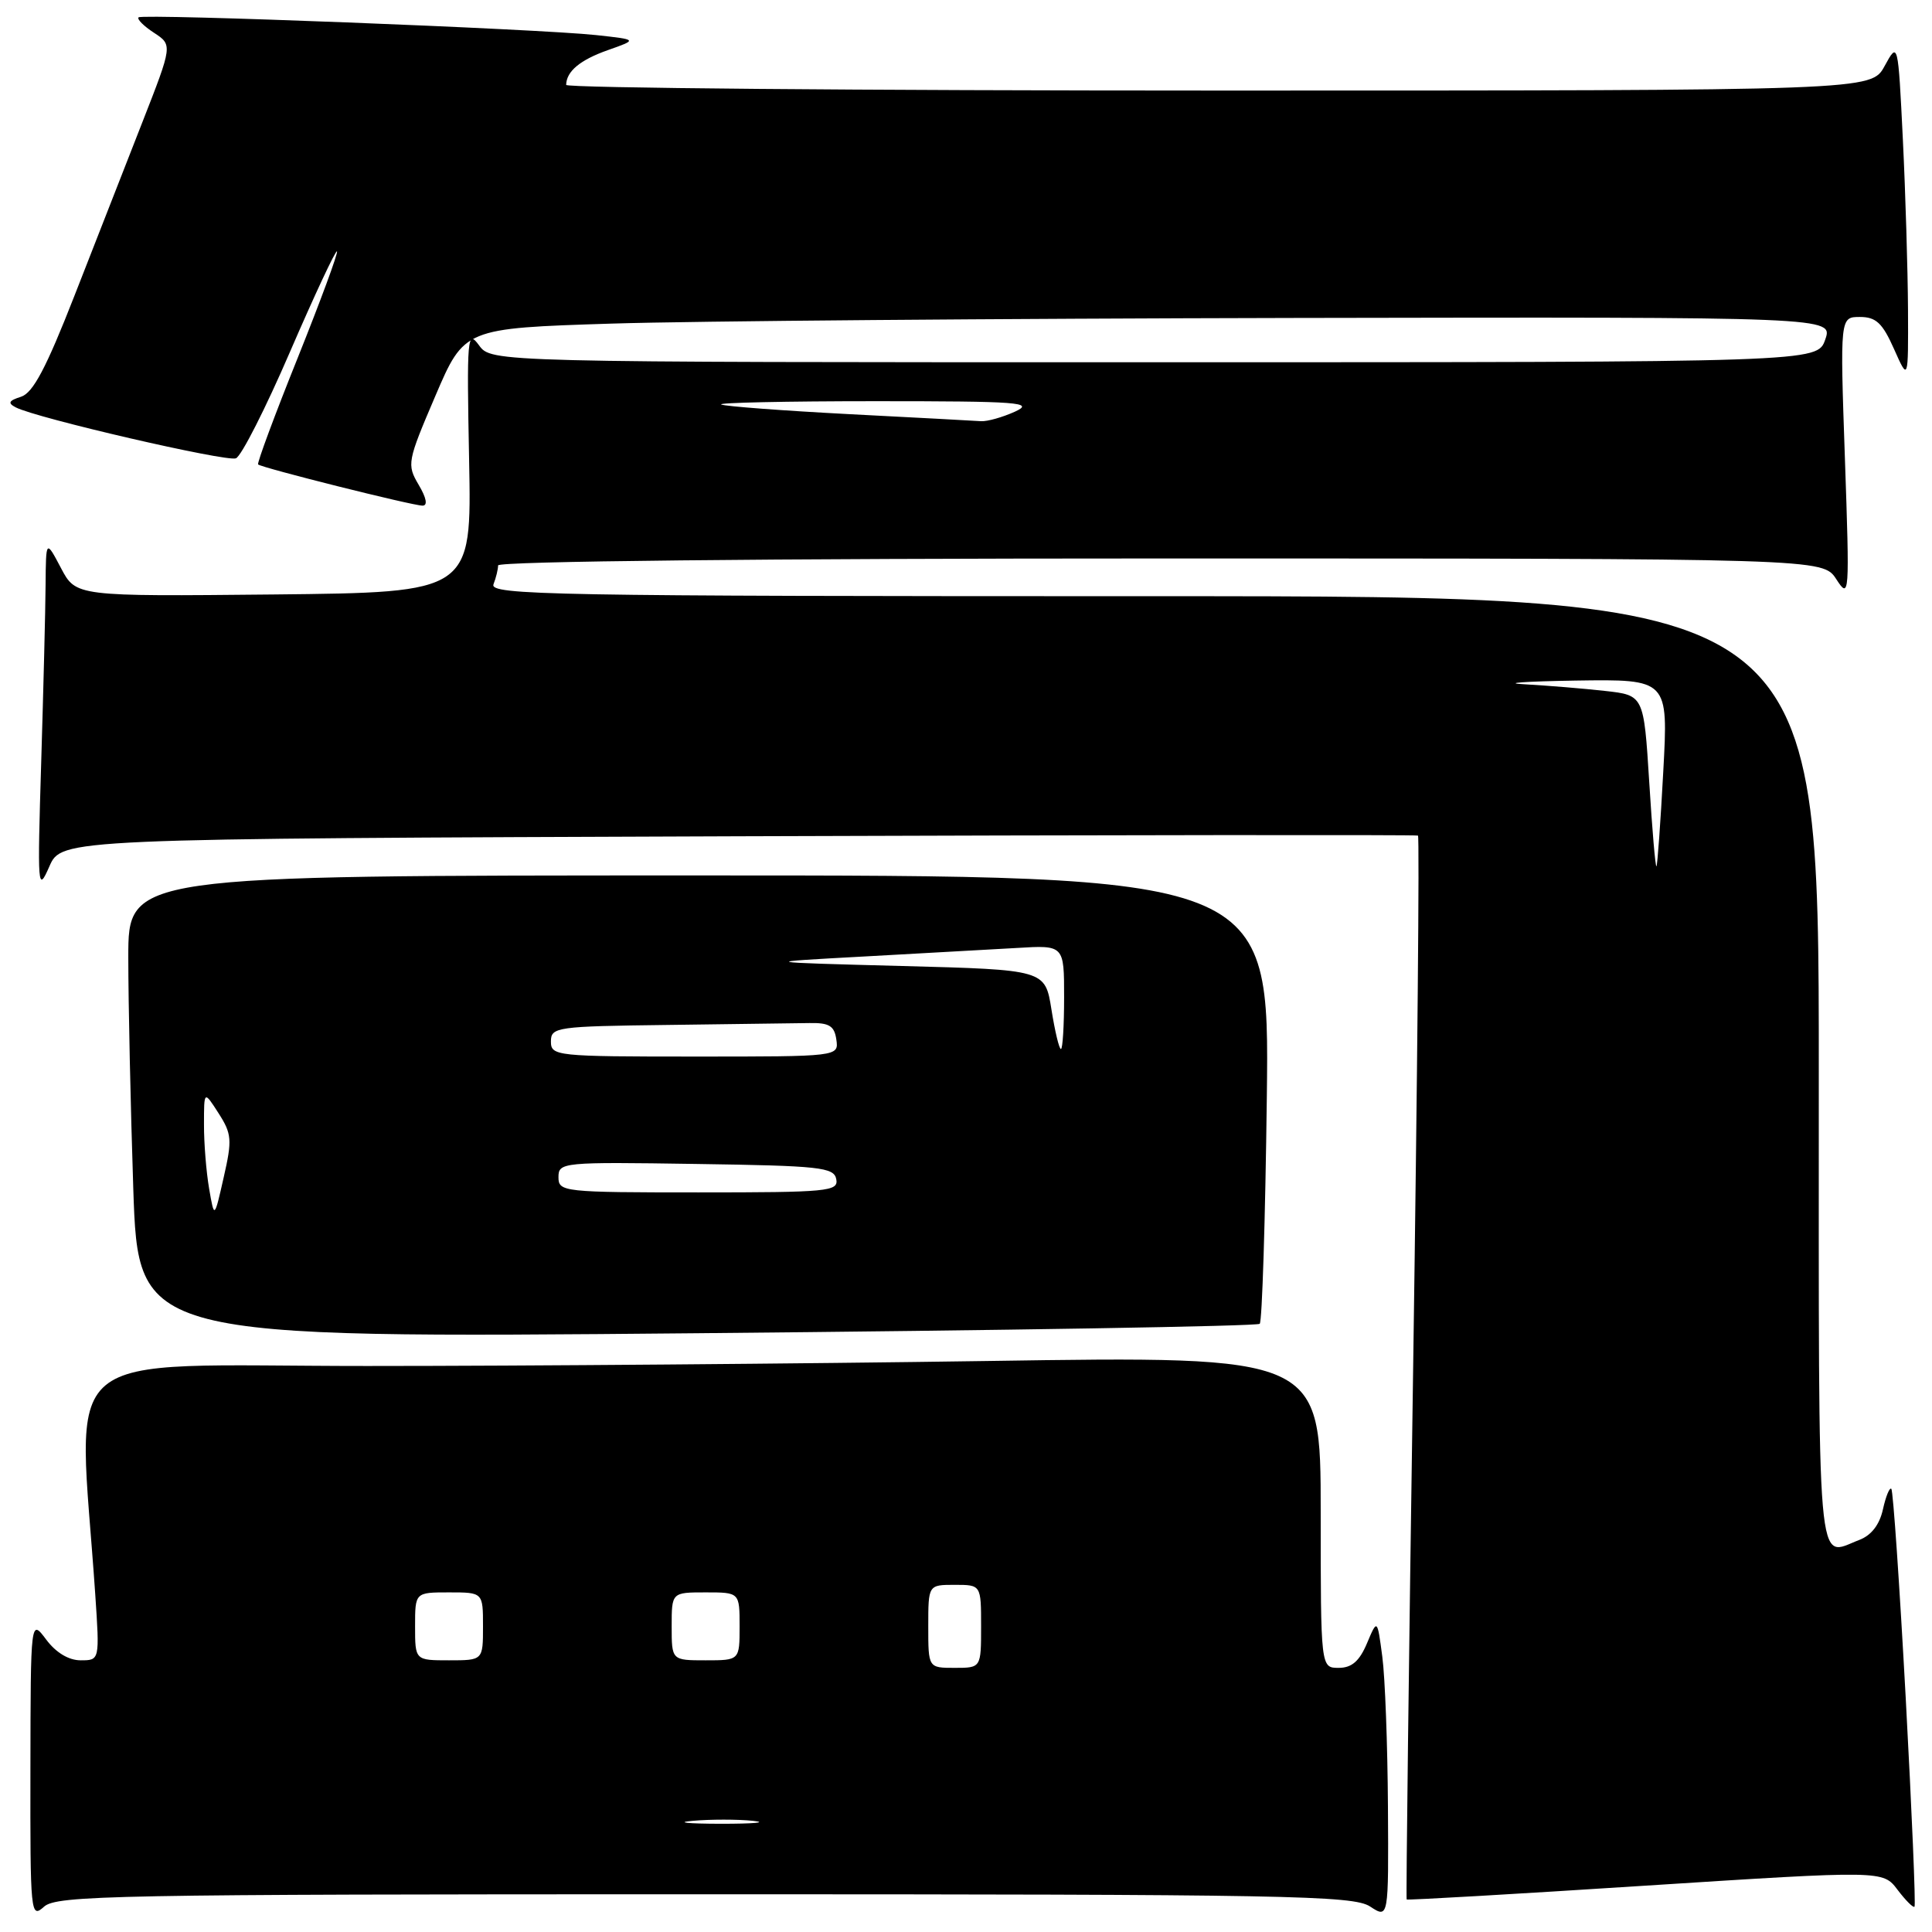 <?xml version="1.0" encoding="UTF-8" standalone="no"?>
<!DOCTYPE svg PUBLIC "-//W3C//DTD SVG 1.1//EN" "http://www.w3.org/Graphics/SVG/1.1/DTD/svg11.dtd" >
<svg xmlns="http://www.w3.org/2000/svg" xmlns:xlink="http://www.w3.org/1999/xlink" version="1.1" viewBox="0 0 256 256">
 <g >
 <path fill="currentColor"
d=" M 93.36 251.00 C 170.58 251.00 179.31 251.16 181.54 252.62 C 184.00 254.23 184.00 254.23 183.91 239.37 C 183.86 231.19 183.53 222.25 183.16 219.50 C 182.50 214.50 182.50 214.50 181.13 217.75 C 180.13 220.12 179.11 221.00 177.38 221.00 C 175.00 221.00 175.00 221.00 175.00 200.34 C 175.00 179.67 175.00 179.67 130.75 180.34 C 106.41 180.70 69.46 181.00 48.63 181.00 C 6.50 181.00 10.35 177.76 12.62 211.25 C 13.21 220.00 13.21 220.00 10.69 220.00 C 9.10 220.00 7.41 218.98 6.12 217.25 C 4.06 214.50 4.06 214.50 4.03 234.40 C 4.00 253.63 4.06 254.25 5.83 252.65 C 7.50 251.14 15.02 251.00 93.36 251.00 Z  M 252.52 225.02 C 251.70 210.00 250.85 197.51 250.61 197.28 C 250.38 197.05 249.88 198.27 249.50 199.99 C 249.05 202.04 247.96 203.45 246.34 204.06 C 240.64 206.23 241.00 210.37 241.00 142.00 C 241.00 79.00 241.00 79.00 152.89 79.00 C 72.96 79.00 64.84 78.85 65.39 77.42 C 65.73 76.55 66.00 75.42 66.00 74.92 C 66.00 74.37 101.13 74.00 153.77 74.00 C 241.54 74.00 241.54 74.00 243.32 76.75 C 245.06 79.43 245.09 79.00 244.46 60.75 C 243.81 42.00 243.81 42.00 246.45 42.00 C 248.58 42.00 249.44 42.80 250.97 46.25 C 252.86 50.50 252.86 50.50 252.82 41.00 C 252.79 35.77 252.49 25.65 252.14 18.50 C 251.50 5.50 251.50 5.50 249.72 8.75 C 247.95 12.00 247.95 12.00 161.47 12.00 C 113.91 12.00 75.01 11.66 75.02 11.25 C 75.05 9.45 76.87 7.94 80.55 6.64 C 84.50 5.25 84.50 5.25 79.00 4.65 C 71.30 3.82 18.88 1.79 18.36 2.30 C 18.13 2.54 19.05 3.46 20.40 4.34 C 22.87 5.96 22.87 5.96 18.85 16.23 C 16.64 21.88 12.59 32.21 9.86 39.20 C 6.12 48.76 4.38 52.06 2.79 52.57 C 1.15 53.09 0.99 53.41 2.09 53.98 C 4.78 55.39 29.98 61.22 31.26 60.73 C 31.97 60.46 35.20 54.10 38.43 46.61 C 41.67 39.12 44.47 33.13 44.65 33.31 C 44.83 33.49 42.48 39.85 39.44 47.44 C 36.39 55.02 34.04 61.37 34.20 61.54 C 34.65 61.98 54.66 67.00 55.99 67.00 C 56.70 67.00 56.51 65.98 55.47 64.23 C 53.89 61.55 53.97 61.15 57.68 52.48 C 61.52 43.50 61.52 43.50 81.01 42.88 C 91.73 42.54 132.54 42.21 171.70 42.13 C 242.90 42.00 242.90 42.00 241.85 45.00 C 240.80 48.00 240.80 48.00 152.96 48.00 C 65.11 48.00 65.11 48.00 63.47 45.75 C 61.92 43.64 61.84 44.56 62.16 61.00 C 62.50 78.50 62.50 78.50 36.28 78.77 C 10.06 79.03 10.06 79.03 8.08 75.27 C 6.09 71.50 6.09 71.50 6.04 77.50 C 6.02 80.80 5.75 91.38 5.46 101.00 C 4.95 117.74 4.99 118.34 6.54 114.81 C 8.16 111.13 8.16 111.13 97.83 110.81 C 147.15 110.64 187.67 110.60 187.89 110.72 C 188.10 110.84 187.81 142.57 187.25 181.22 C 186.68 219.87 186.29 251.59 186.39 251.69 C 186.48 251.80 200.72 250.98 218.03 249.86 C 249.50 247.84 249.50 247.84 251.43 250.40 C 252.50 251.81 253.51 252.82 253.68 252.65 C 253.86 252.48 253.33 240.04 252.52 225.02 Z  M 166.92 175.41 C 167.24 175.10 167.66 161.60 167.86 145.42 C 168.22 116.00 168.22 116.00 92.61 116.00 C 17.00 116.00 17.00 116.00 17.00 126.84 C 17.00 132.80 17.30 146.60 17.66 157.50 C 18.33 177.33 18.33 177.33 92.34 176.66 C 133.04 176.29 166.60 175.73 166.92 175.41 Z  M 91.78 241.27 C 94.13 241.06 97.73 241.06 99.78 241.27 C 101.82 241.49 99.90 241.66 95.50 241.66 C 91.10 241.65 89.42 241.48 91.78 241.27 Z  M 123.00 215.50 C 123.00 210.00 123.00 210.00 126.50 210.00 C 130.00 210.00 130.00 210.00 130.00 215.50 C 130.00 221.00 130.00 221.00 126.50 221.00 C 123.00 221.00 123.00 221.00 123.00 215.50 Z  M 55.00 215.50 C 55.00 211.00 55.00 211.00 59.50 211.00 C 64.00 211.00 64.00 211.00 64.00 215.50 C 64.00 220.00 64.00 220.00 59.50 220.00 C 55.00 220.00 55.00 220.00 55.00 215.50 Z  M 89.00 215.50 C 89.00 211.00 89.00 211.00 93.50 211.00 C 98.00 211.00 98.00 211.00 98.00 215.50 C 98.00 220.00 98.00 220.00 93.50 220.00 C 89.00 220.00 89.00 220.00 89.00 215.50 Z  M 218.53 103.60 C 217.81 92.12 217.81 92.12 212.66 91.55 C 209.82 91.23 205.03 90.84 202.00 90.67 C 198.97 90.51 202.03 90.29 208.78 90.18 C 221.06 90.00 221.06 90.00 220.39 102.25 C 220.03 108.99 219.62 114.63 219.49 114.79 C 219.35 114.96 218.92 109.92 218.53 103.60 Z  M 112.57 54.88 C 103.81 54.42 96.16 53.85 95.57 53.60 C 94.98 53.36 104.17 53.16 116.00 53.16 C 135.02 53.16 137.15 53.32 134.50 54.54 C 132.85 55.29 130.82 55.86 130.00 55.81 C 129.18 55.75 121.33 55.33 112.57 54.88 Z  M 27.71 157.50 C 27.33 155.30 27.02 151.47 27.03 149.00 C 27.03 144.50 27.03 144.50 28.96 147.51 C 30.71 150.24 30.78 151.03 29.64 156.01 C 28.40 161.50 28.40 161.50 27.71 157.50 Z  M 74.00 155.98 C 74.00 154.01 74.51 153.96 92.24 154.23 C 108.68 154.47 110.51 154.67 110.81 156.25 C 111.12 157.87 109.72 158.00 92.57 158.00 C 74.60 158.00 74.00 157.93 74.00 155.98 Z  M 73.00 138.00 C 73.00 136.09 73.73 135.99 88.50 135.81 C 97.03 135.70 105.46 135.59 107.25 135.56 C 109.88 135.51 110.56 135.93 110.82 137.75 C 111.14 140.00 111.14 140.00 92.07 140.00 C 73.67 140.00 73.00 139.93 73.00 138.00 Z  M 139.32 133.75 C 138.48 128.50 138.48 128.50 119.49 128.00 C 100.50 127.50 100.50 127.50 114.50 126.74 C 122.20 126.32 131.31 125.81 134.75 125.61 C 141.00 125.23 141.00 125.23 141.00 132.12 C 141.00 135.90 140.81 139.00 140.58 139.00 C 140.34 139.00 139.78 136.64 139.32 133.75 Z "/>
</g>
</svg>